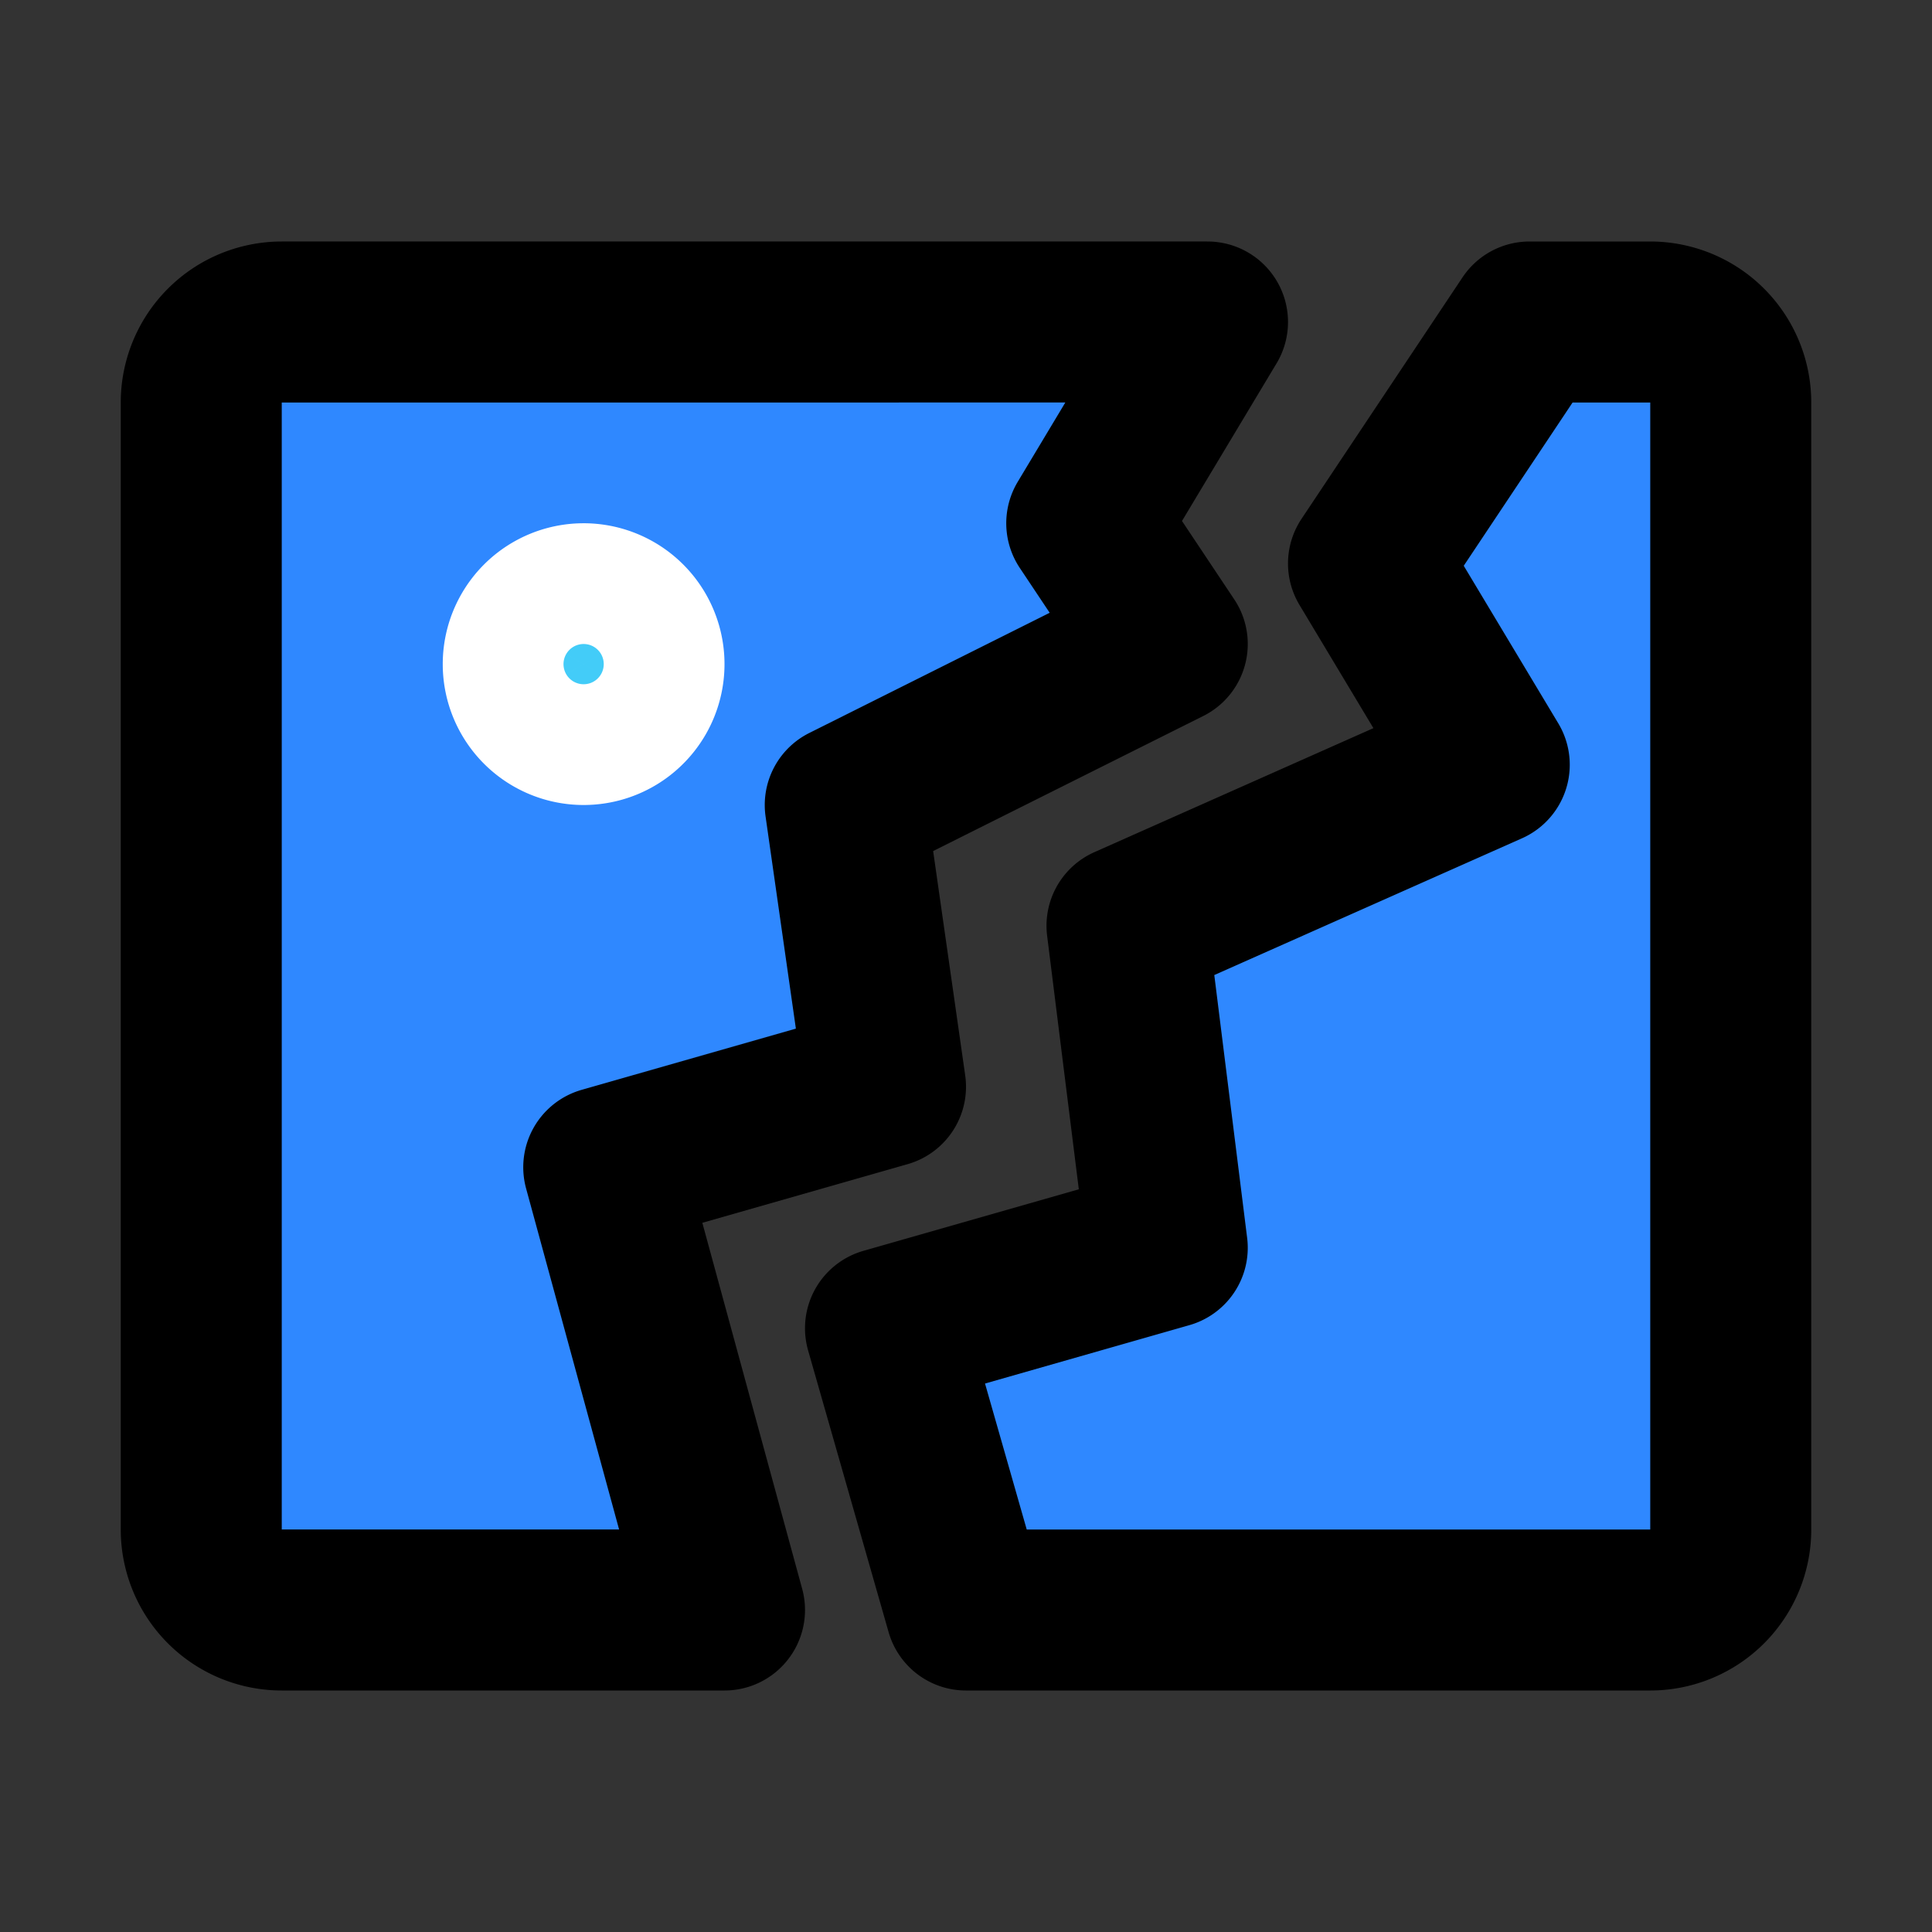 <svg width="48" height="48" fill="none" xmlns="http://www.w3.org/2000/svg"><rect width="100%" height="100%" fill="#333333" stroke="none"/><path d="M5 10v28a2 2 0 0 0 2 2h11l-3-11 7-2-1-7 8-4-2-3 3-5H7a2 2 0 0 0-2 2ZM43 38V10a2 2 0 0 0-2-2h-3l-4 6 3 5-9 4 1 8-7 2 2 7h17a2 2 0 0 0 2-2Z" fill="#2F88FF" stroke="#000" stroke-width="4" stroke-linecap="round" stroke-linejoin="round"/><path fill-rule="evenodd" clip-rule="evenodd" d="M14.5 18a1.5 1.5 0 1 0 0-3 1.5 1.5 0 0 0 0 3Z" fill="#43CCF8" stroke="#fff" stroke-width="4" stroke-linecap="round" stroke-linejoin="round"/></svg>